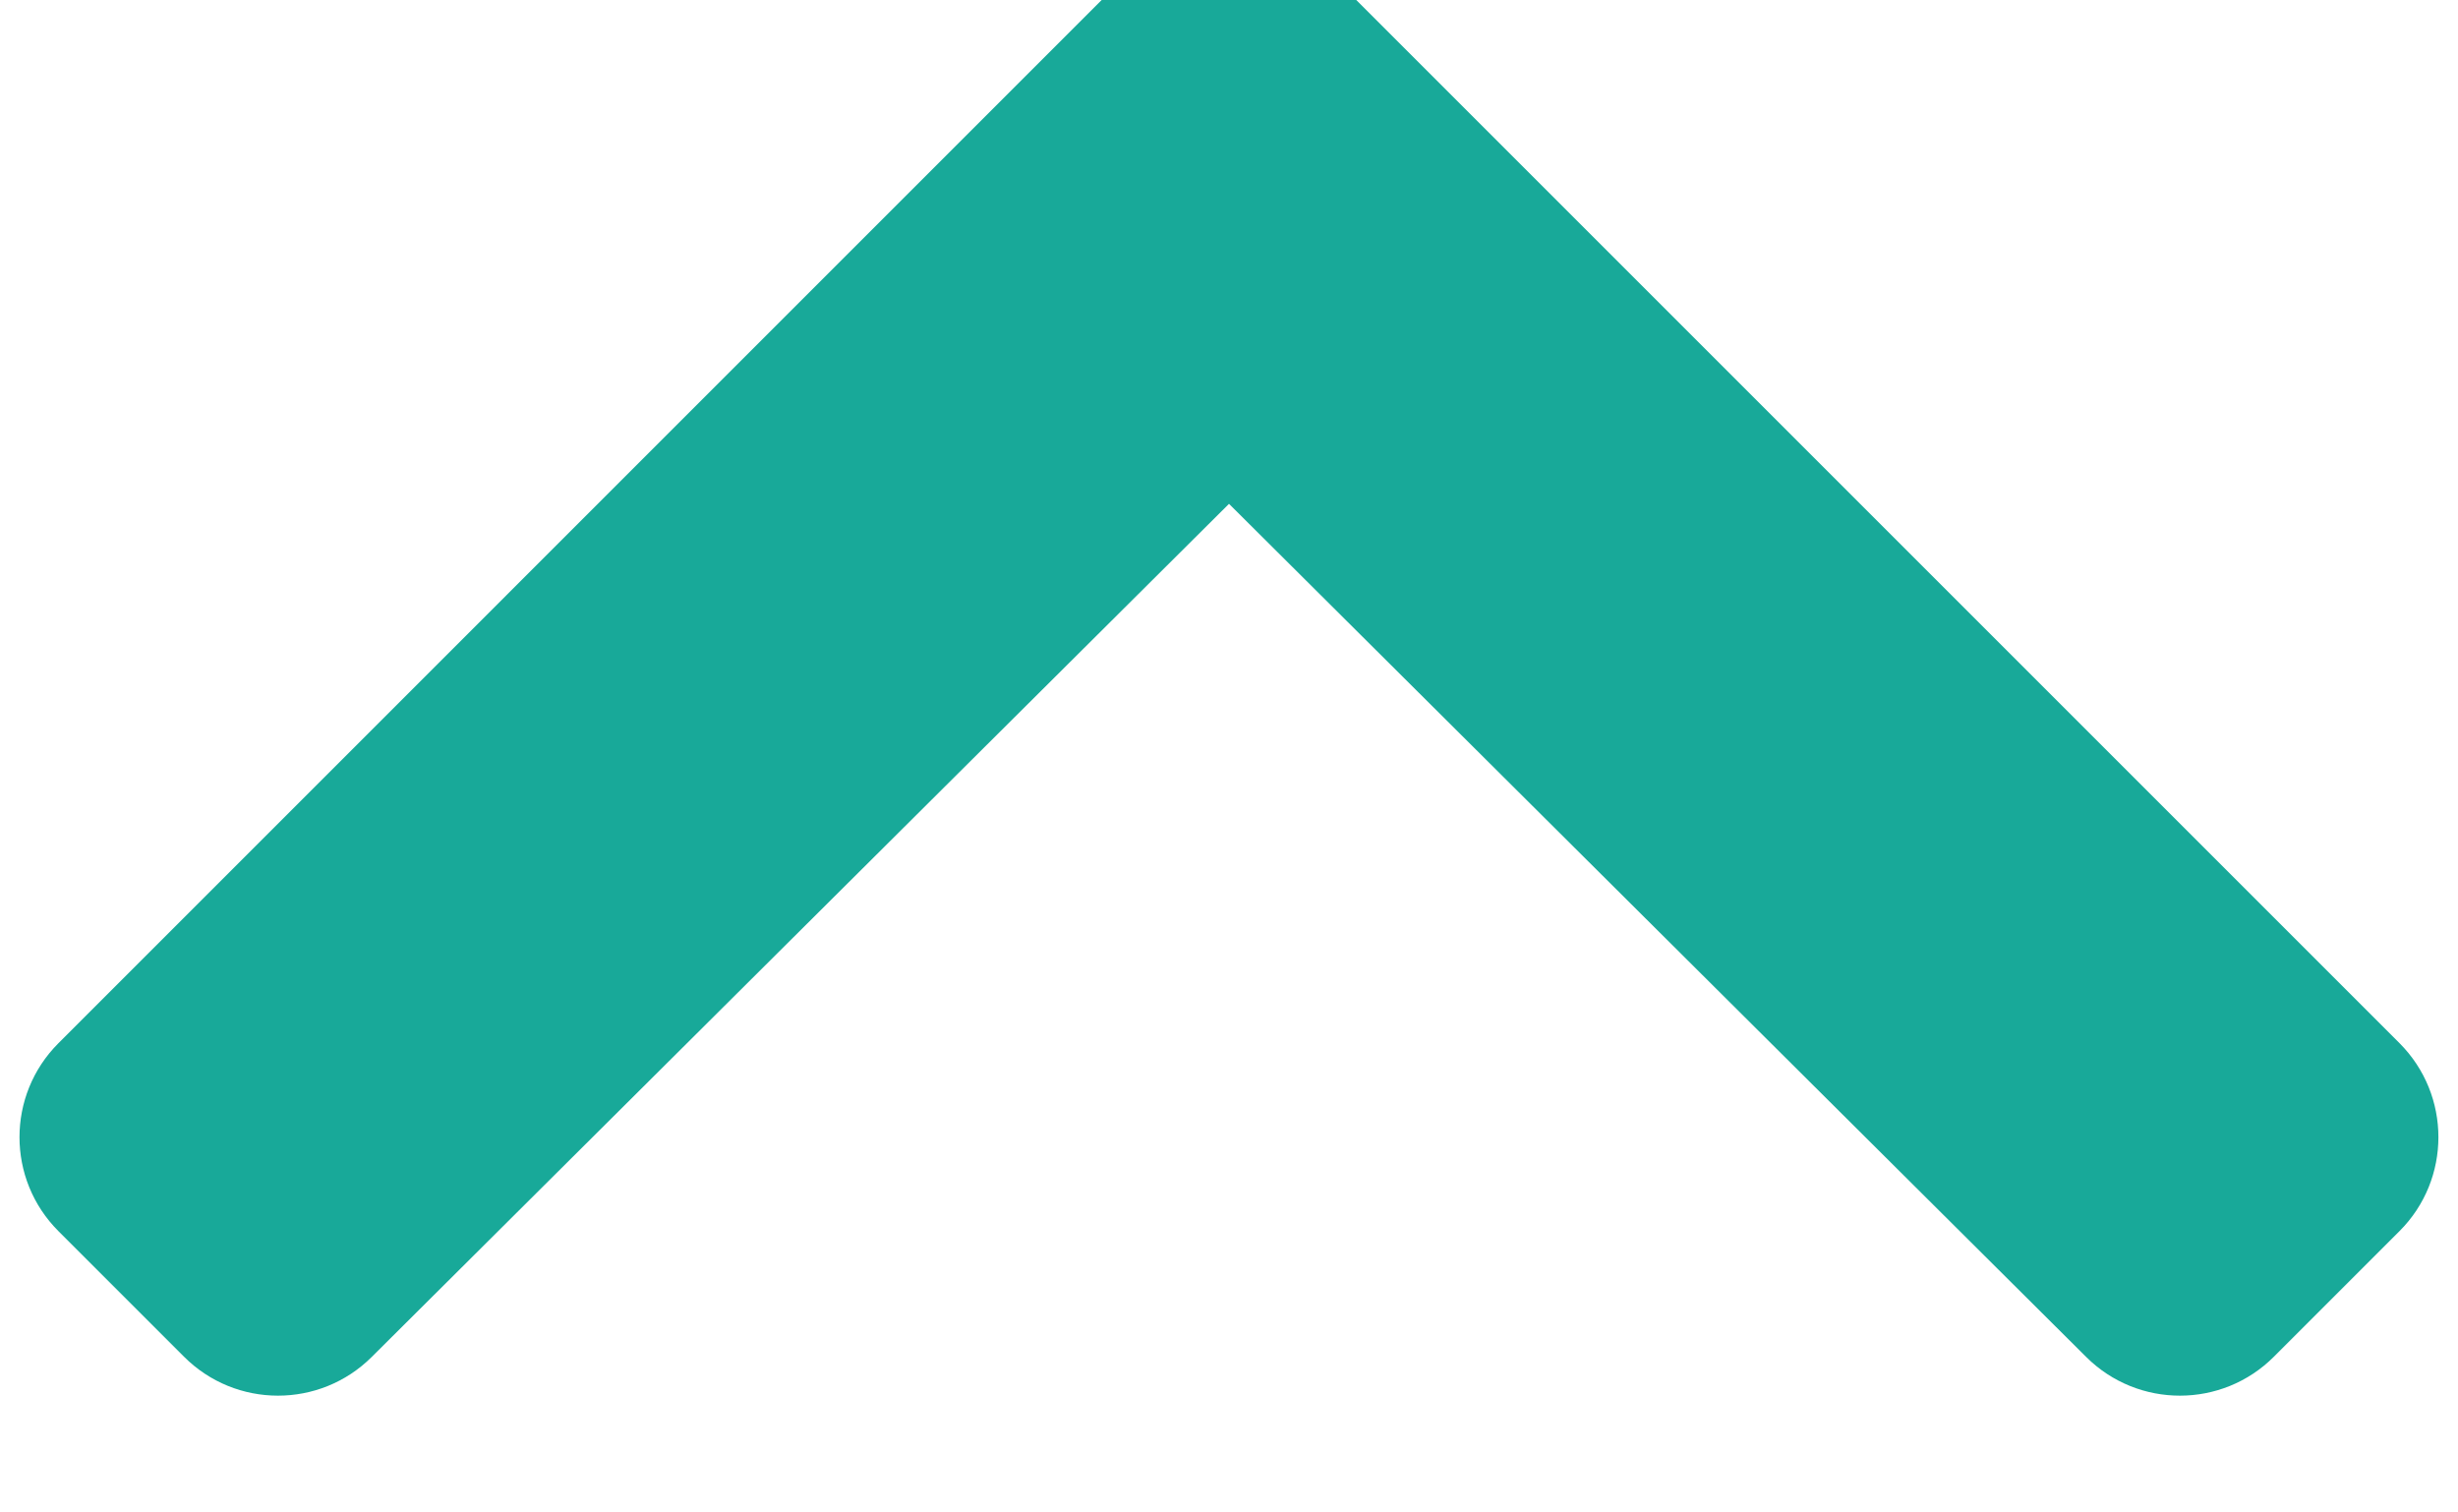 <svg width="26" height="16" viewBox="0 0 26 16" fill="none" xmlns="http://www.w3.org/2000/svg" xmlns:xlink="http://www.w3.org/1999/xlink">
<path d="M13.994,-0.352L25.381,11.035C25.93,11.585 25.93,12.475 25.381,13.024L24.053,14.352C23.505,14.901 22.616,14.902 22.067,14.355L13,5.33L3.932,14.355C3.383,14.902 2.494,14.901 1.946,14.352L0.618,13.024C0.069,12.475 0.069,11.585 0.618,11.036L12.005,-0.352C12.554,-0.901 13.445,-0.901 13.994,-0.352Z" fill="#18A999"/>
</svg>
